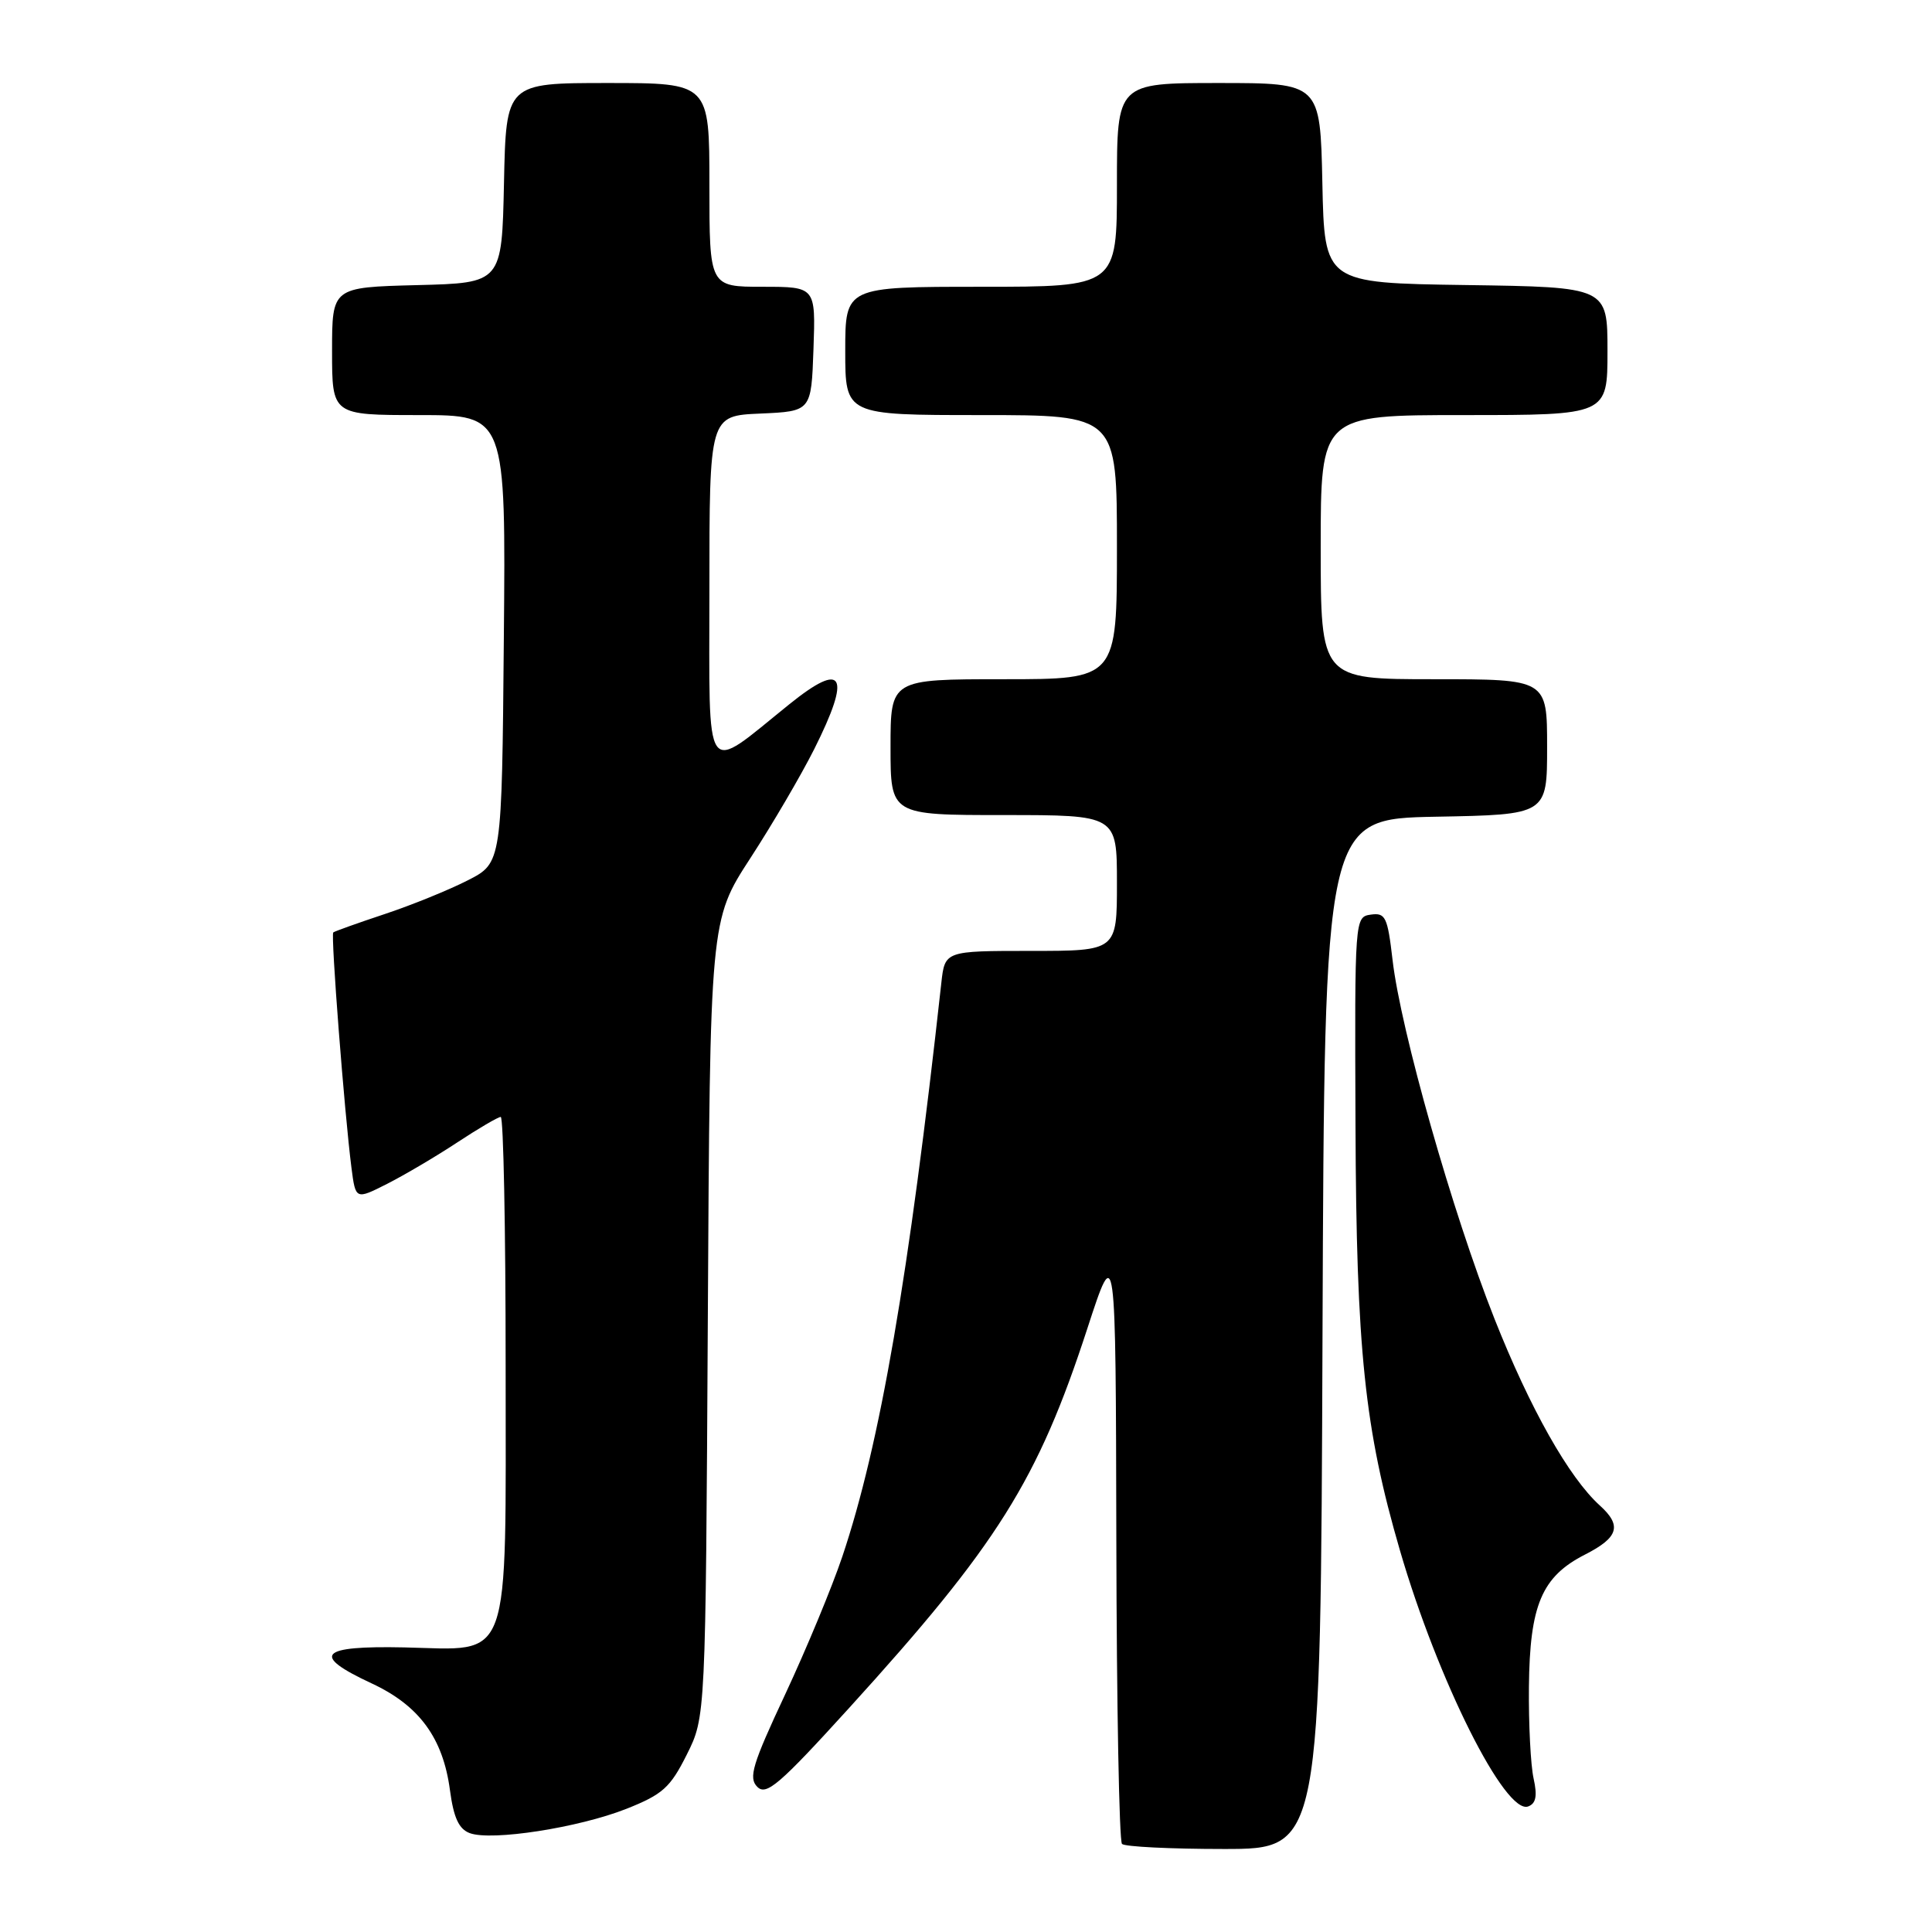 <?xml version="1.0" encoding="UTF-8" standalone="no"?>
<!DOCTYPE svg PUBLIC "-//W3C//DTD SVG 1.1//EN" "http://www.w3.org/Graphics/SVG/1.1/DTD/svg11.dtd" >
<svg xmlns="http://www.w3.org/2000/svg" xmlns:xlink="http://www.w3.org/1999/xlink" version="1.1" viewBox="0 0 256 256">
 <g >
 <path fill="currentColor"
d=" M 175.24 176.75 C 175.50 108.50 175.50 108.50 190.25 108.22 C 205.00 107.95 205.00 107.95 205.00 98.97 C 205.00 90.00 205.00 90.00 190.00 90.00 C 175.00 90.00 175.00 90.00 175.00 72.50 C 175.00 55.00 175.00 55.00 194.00 55.00 C 213.00 55.00 213.00 55.00 213.00 46.52 C 213.00 38.04 213.00 38.04 194.25 37.77 C 175.50 37.50 175.50 37.50 175.22 24.25 C 174.94 11.00 174.94 11.00 161.47 11.00 C 148.00 11.00 148.00 11.00 148.00 24.50 C 148.00 38.00 148.00 38.00 130.00 38.00 C 112.00 38.00 112.00 38.00 112.00 46.50 C 112.00 55.00 112.00 55.00 130.00 55.00 C 148.00 55.00 148.00 55.00 148.00 72.50 C 148.00 90.00 148.00 90.00 133.00 90.00 C 118.00 90.00 118.00 90.00 118.00 99.00 C 118.00 108.00 118.00 108.00 133.00 108.00 C 148.00 108.00 148.00 108.00 148.00 117.00 C 148.00 126.00 148.00 126.00 136.60 126.00 C 125.20 126.00 125.20 126.00 124.73 130.25 C 120.44 169.15 116.61 191.38 111.62 206.23 C 110.26 210.28 106.85 218.50 104.05 224.49 C 99.69 233.80 99.15 235.58 100.35 236.77 C 101.54 237.97 103.30 236.45 112.50 226.33 C 132.19 204.67 137.51 196.20 144.09 176.00 C 147.84 164.50 147.84 164.50 147.92 204.08 C 147.96 225.85 148.30 243.97 148.67 244.33 C 149.03 244.70 155.11 245.00 162.16 245.00 C 174.99 245.00 174.99 245.00 175.24 176.75 Z  M 83.00 239.68 C 87.81 237.77 88.81 236.87 91.00 232.50 C 93.50 227.50 93.50 227.50 93.79 174.72 C 94.08 121.94 94.08 121.94 99.42 113.72 C 102.36 109.20 106.16 102.70 107.88 99.28 C 112.84 89.39 111.81 87.50 104.60 93.31 C 93.09 102.58 94.00 103.89 94.00 78.11 C 94.00 55.09 94.00 55.09 100.75 54.80 C 107.50 54.50 107.50 54.50 107.79 46.25 C 108.08 38.00 108.08 38.00 101.04 38.00 C 94.00 38.00 94.00 38.00 94.00 24.50 C 94.00 11.00 94.00 11.00 80.53 11.00 C 67.06 11.00 67.06 11.00 66.78 24.25 C 66.50 37.50 66.50 37.50 55.25 37.78 C 44.00 38.07 44.00 38.07 44.00 46.53 C 44.00 55.00 44.00 55.00 55.51 55.00 C 67.03 55.00 67.03 55.00 66.76 84.67 C 66.50 114.34 66.50 114.34 62.00 116.64 C 59.52 117.91 54.58 119.92 51.00 121.11 C 47.42 122.30 44.35 123.40 44.16 123.55 C 43.81 123.85 45.64 147.47 46.57 154.74 C 47.12 158.98 47.12 158.98 51.31 156.86 C 53.61 155.69 57.80 153.22 60.60 151.37 C 63.41 149.52 66.00 148.00 66.35 148.00 C 66.71 148.00 67.00 162.80 67.00 180.89 C 67.00 221.20 67.93 218.60 53.58 218.29 C 42.28 218.05 41.15 219.29 49.25 223.06 C 55.55 225.99 58.70 230.29 59.62 237.20 C 60.11 240.86 60.80 242.36 62.25 242.90 C 65.15 243.97 76.67 242.18 83.00 239.68 Z  M 203.21 235.66 C 202.82 233.92 202.54 228.45 202.59 223.50 C 202.70 212.67 204.29 208.91 210.02 205.99 C 214.47 203.72 214.94 202.16 211.99 199.49 C 207.90 195.79 202.74 186.65 198.02 174.73 C 192.48 160.75 185.59 136.49 184.52 127.19 C 183.86 121.50 183.58 120.92 181.65 121.19 C 179.51 121.50 179.50 121.60 179.61 149.00 C 179.72 178.91 180.81 189.33 185.50 205.44 C 190.52 222.68 199.47 240.53 202.50 239.36 C 203.53 238.97 203.72 237.96 203.21 235.66 Z "/>
</g>
</svg>